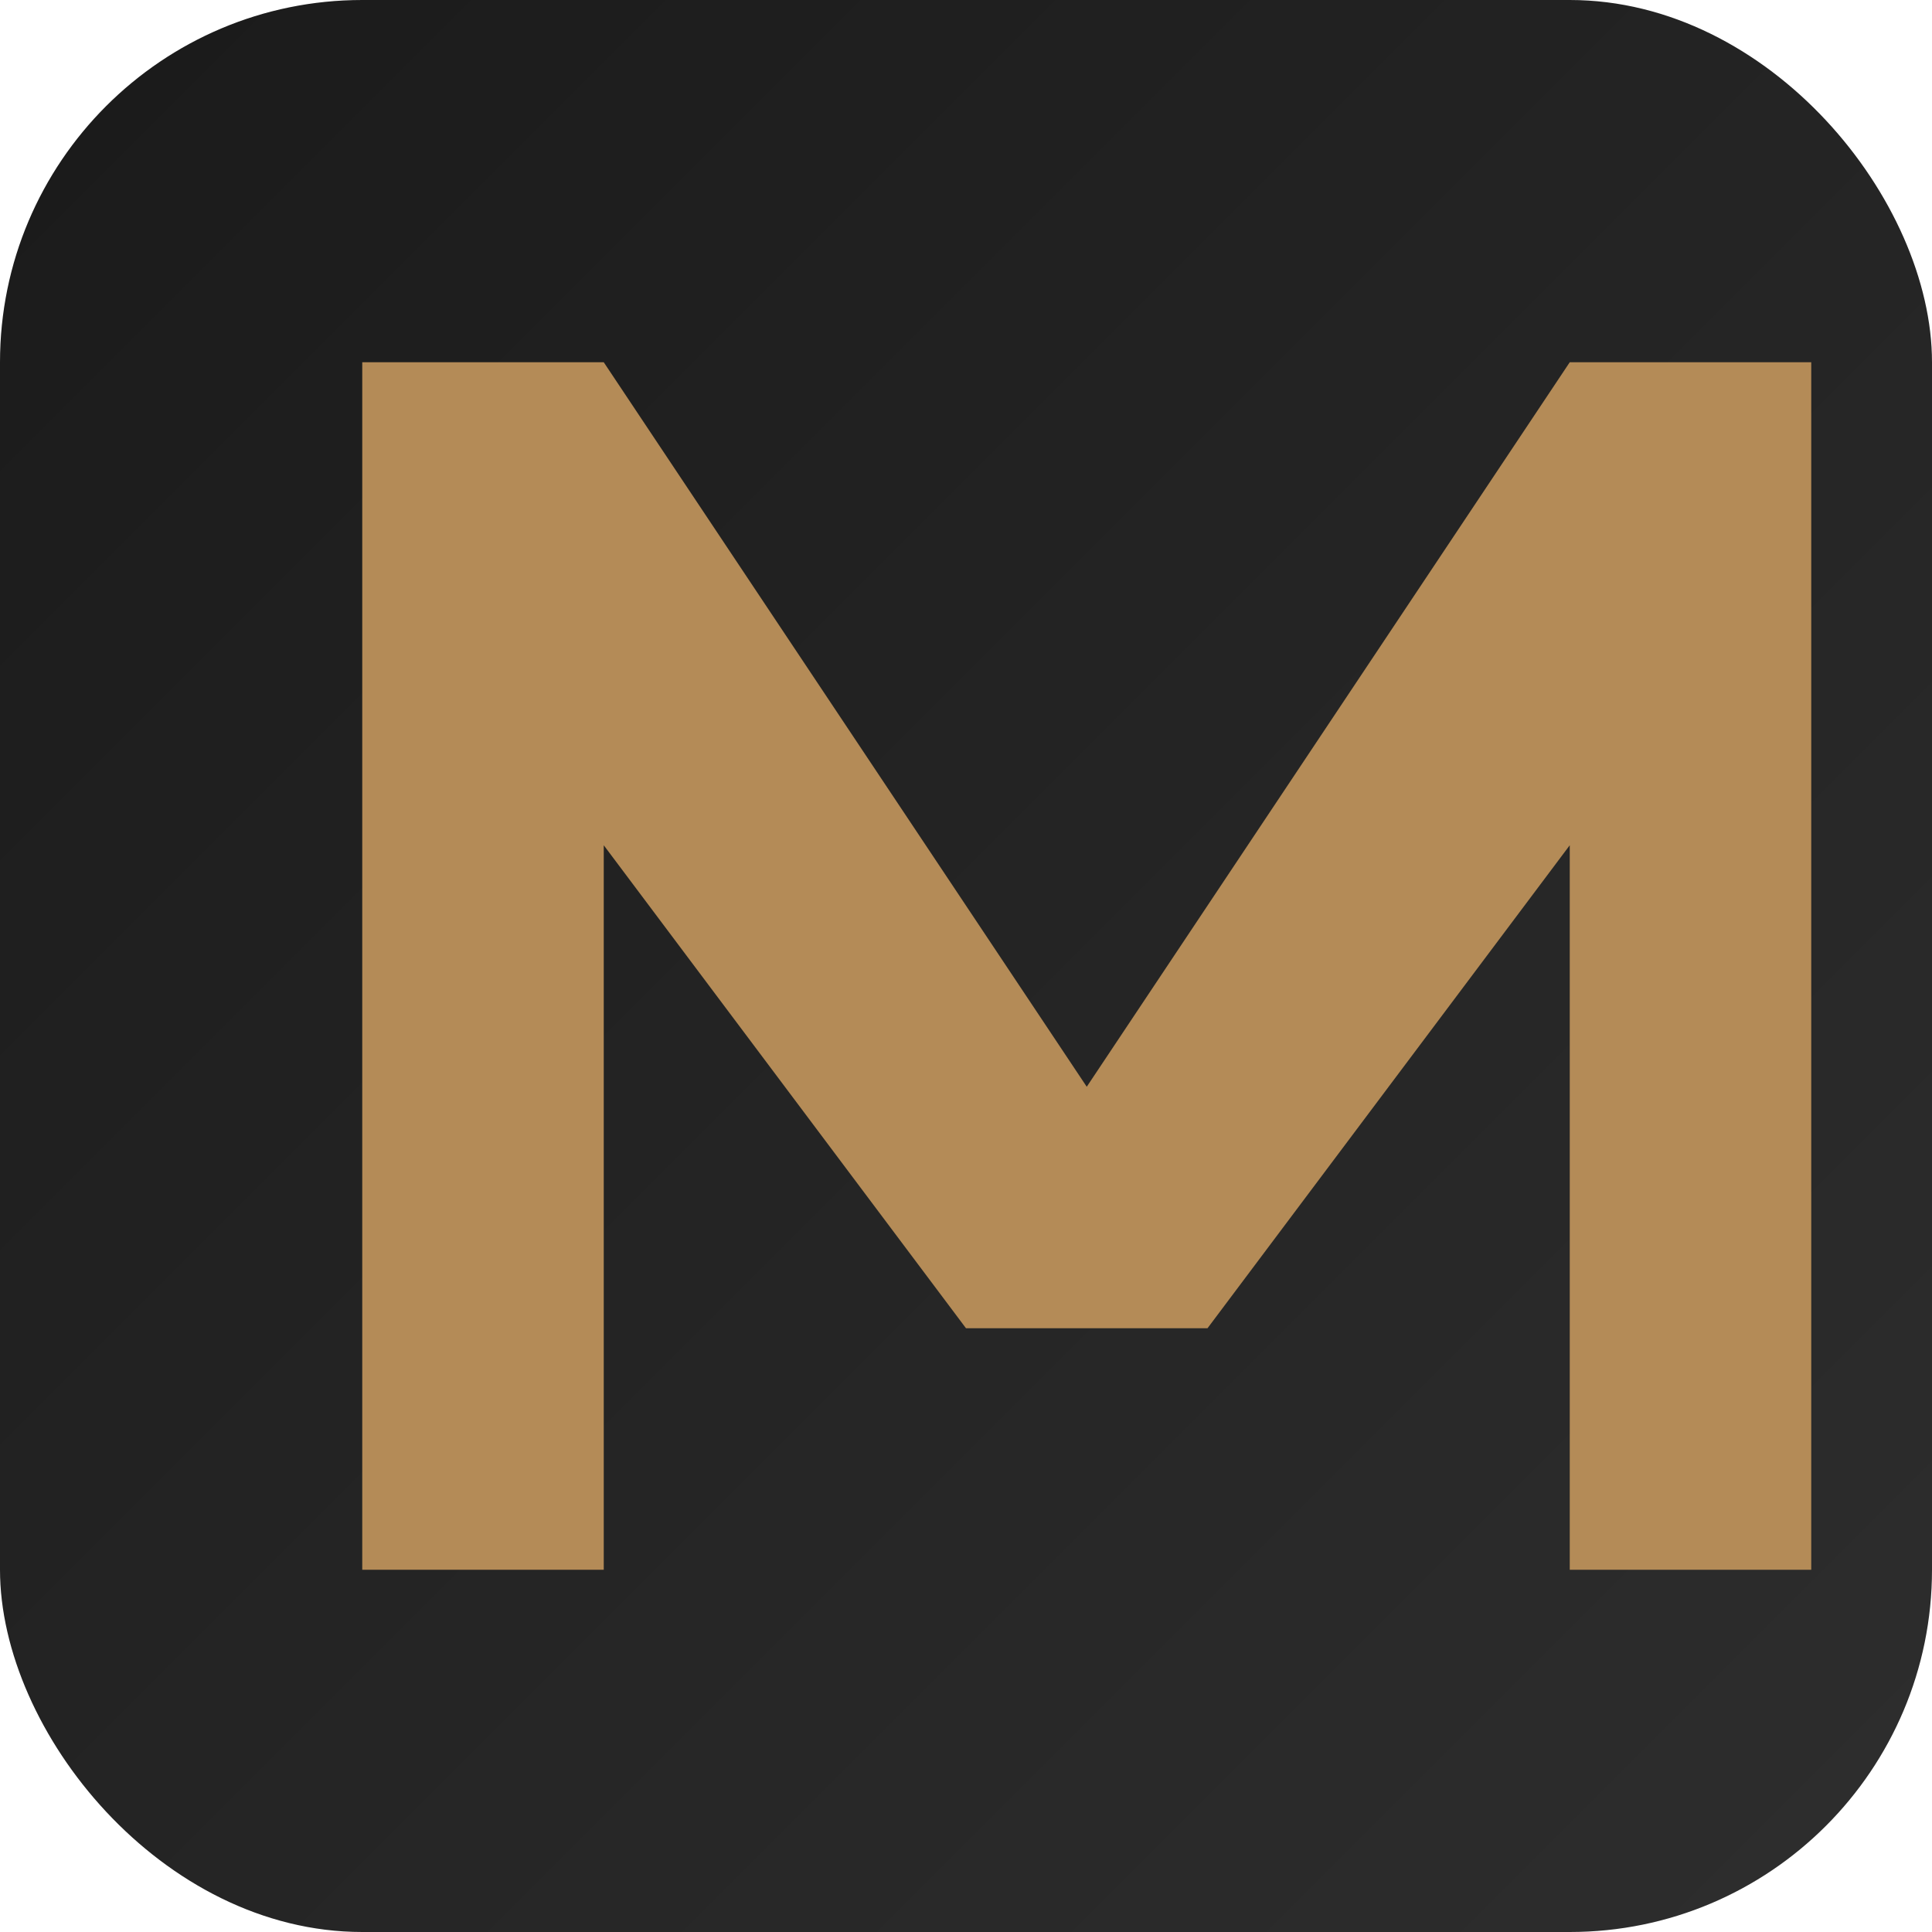 <svg xmlns="http://www.w3.org/2000/svg" viewBox="0 0 64 64">
  <defs>
    <linearGradient id="g" x1="0" y1="0" x2="1" y2="1">
      <stop offset="0%" stop-color="#1a1a1a"/>
      <stop offset="100%" stop-color="#2e2e2e"/>
    </linearGradient>
  </defs>
  <rect width="64" height="64" rx="12" fill="url(#g)"/>
  <g transform="translate(12,12)">
    <path d="M8 40 L0 40 L0 0 L8 0 L24 24 L40 0 L48 0 L48 40 L40 40 L40 16 L28 32 L20 32 L8 16 Z" fill="#b48b57"/>
  </g>
</svg>


